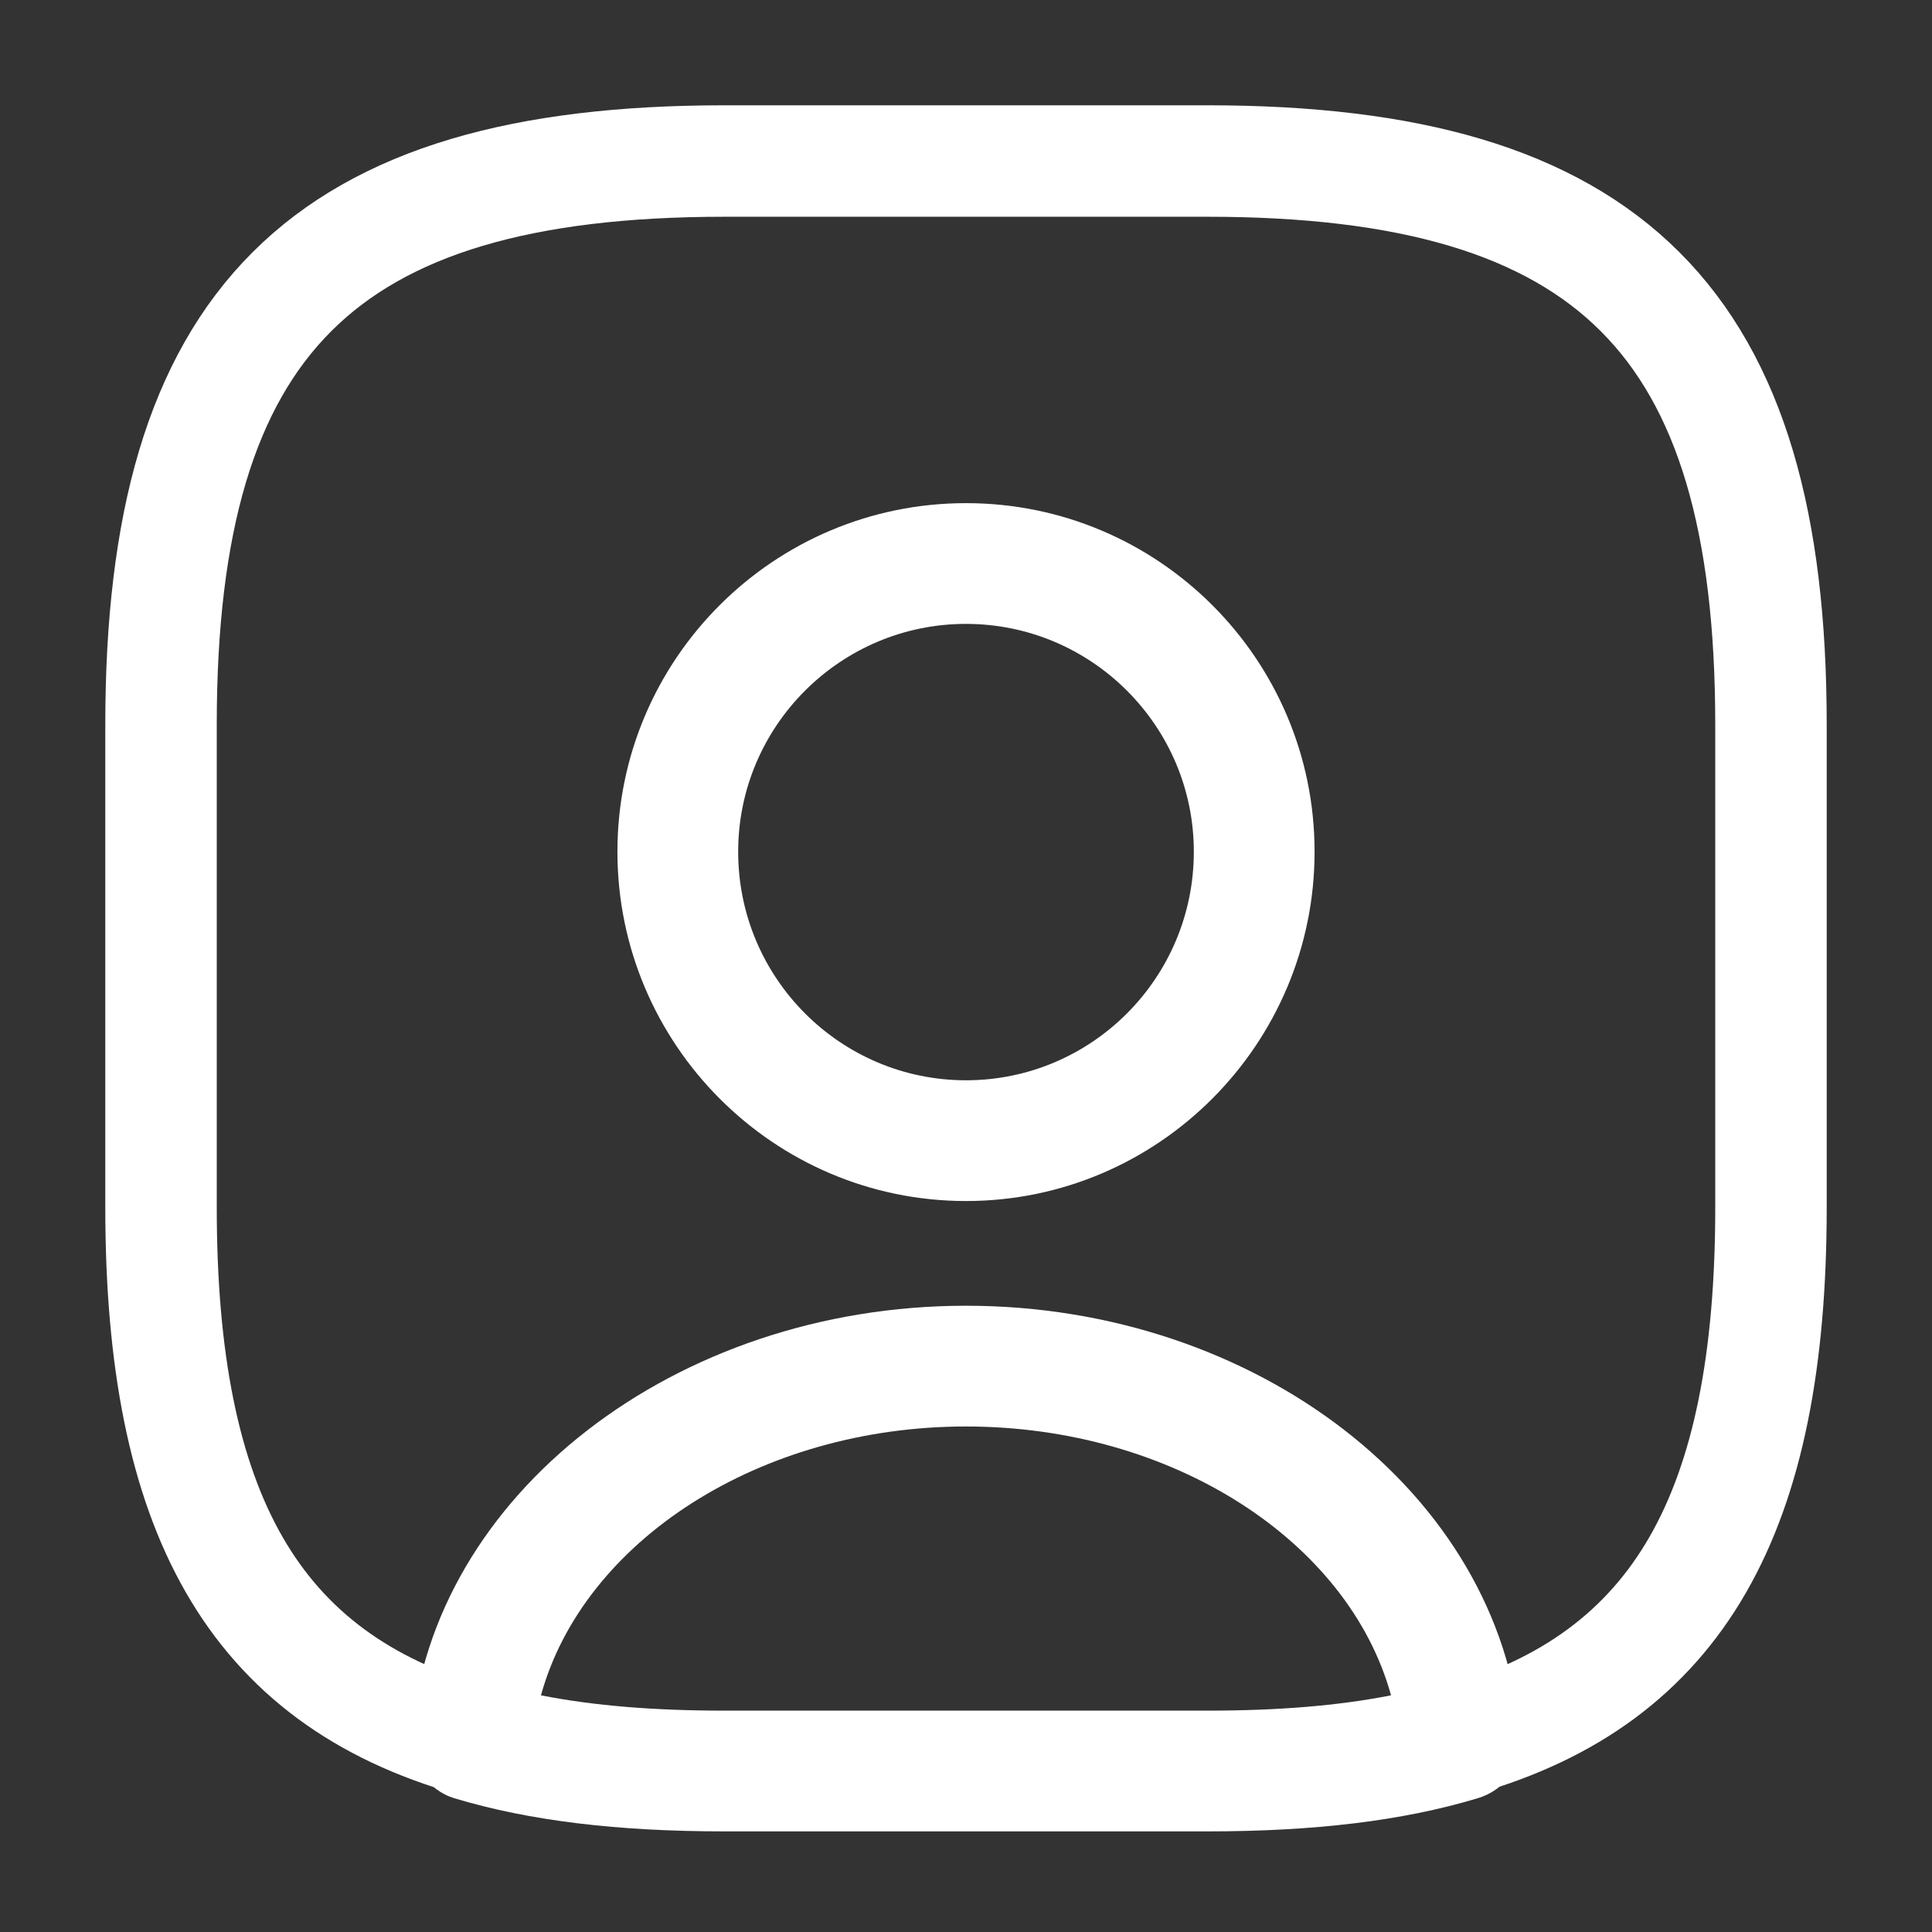 <svg xmlns="http://www.w3.org/2000/svg" width="26" height="26" viewBox="0 0 26 26" fill="none">
  <rect x="0" y="0" width="26" height="26" fill="#333333" stroke="none"/>
  <path d="M16.25 24.646H9.75C8.32 24.646 7.129 24.505 6.121 24.202C5.753 24.093 5.514 23.736 5.536 23.357C5.807 20.117 9.089 17.572 13 17.572C16.911 17.572 20.183 20.107 20.464 23.357C20.497 23.747 20.259 24.093 19.879 24.202C18.872 24.505 17.68 24.646 16.25 24.646ZM7.28 22.815C7.995 22.956 8.808 23.021 9.75 23.021H16.25C17.193 23.021 18.005 22.956 18.72 22.815C18.146 20.735 15.774 19.197 13 19.197C10.227 19.197 7.854 20.735 7.28 22.815Z" fill="white"/>
  <path d="M16.25 2.167H9.75C4.333 2.167 2.167 4.333 2.167 9.75V16.25C2.167 20.345 3.402 22.587 6.348 23.422C6.587 20.605 9.479 18.384 13 18.384C16.521 18.384 19.413 20.605 19.652 23.422C22.598 22.587 23.833 20.345 23.833 16.25V9.75C23.833 4.333 21.667 2.167 16.25 2.167ZM13 15.351C10.855 15.351 9.122 13.607 9.122 11.462C9.122 9.317 10.855 7.583 13 7.583C15.145 7.583 16.878 9.317 16.878 11.462C16.878 13.607 15.145 15.351 13 15.351Z" stroke="white" stroke-width="1.5" stroke-linecap="round" stroke-linejoin="round"/>
  <path d="M13 16.163C10.411 16.163 8.309 14.051 8.309 11.462C8.309 8.873 10.411 6.771 13 6.771C15.589 6.771 17.691 8.873 17.691 11.462C17.691 14.051 15.589 16.163 13 16.163ZM13 8.396C11.31 8.396 9.934 9.772 9.934 11.462C9.934 13.162 11.31 14.538 13 14.538C14.69 14.538 16.066 13.162 16.066 11.462C16.066 9.772 14.69 8.396 13 8.396Z" fill="white"/>
</svg>